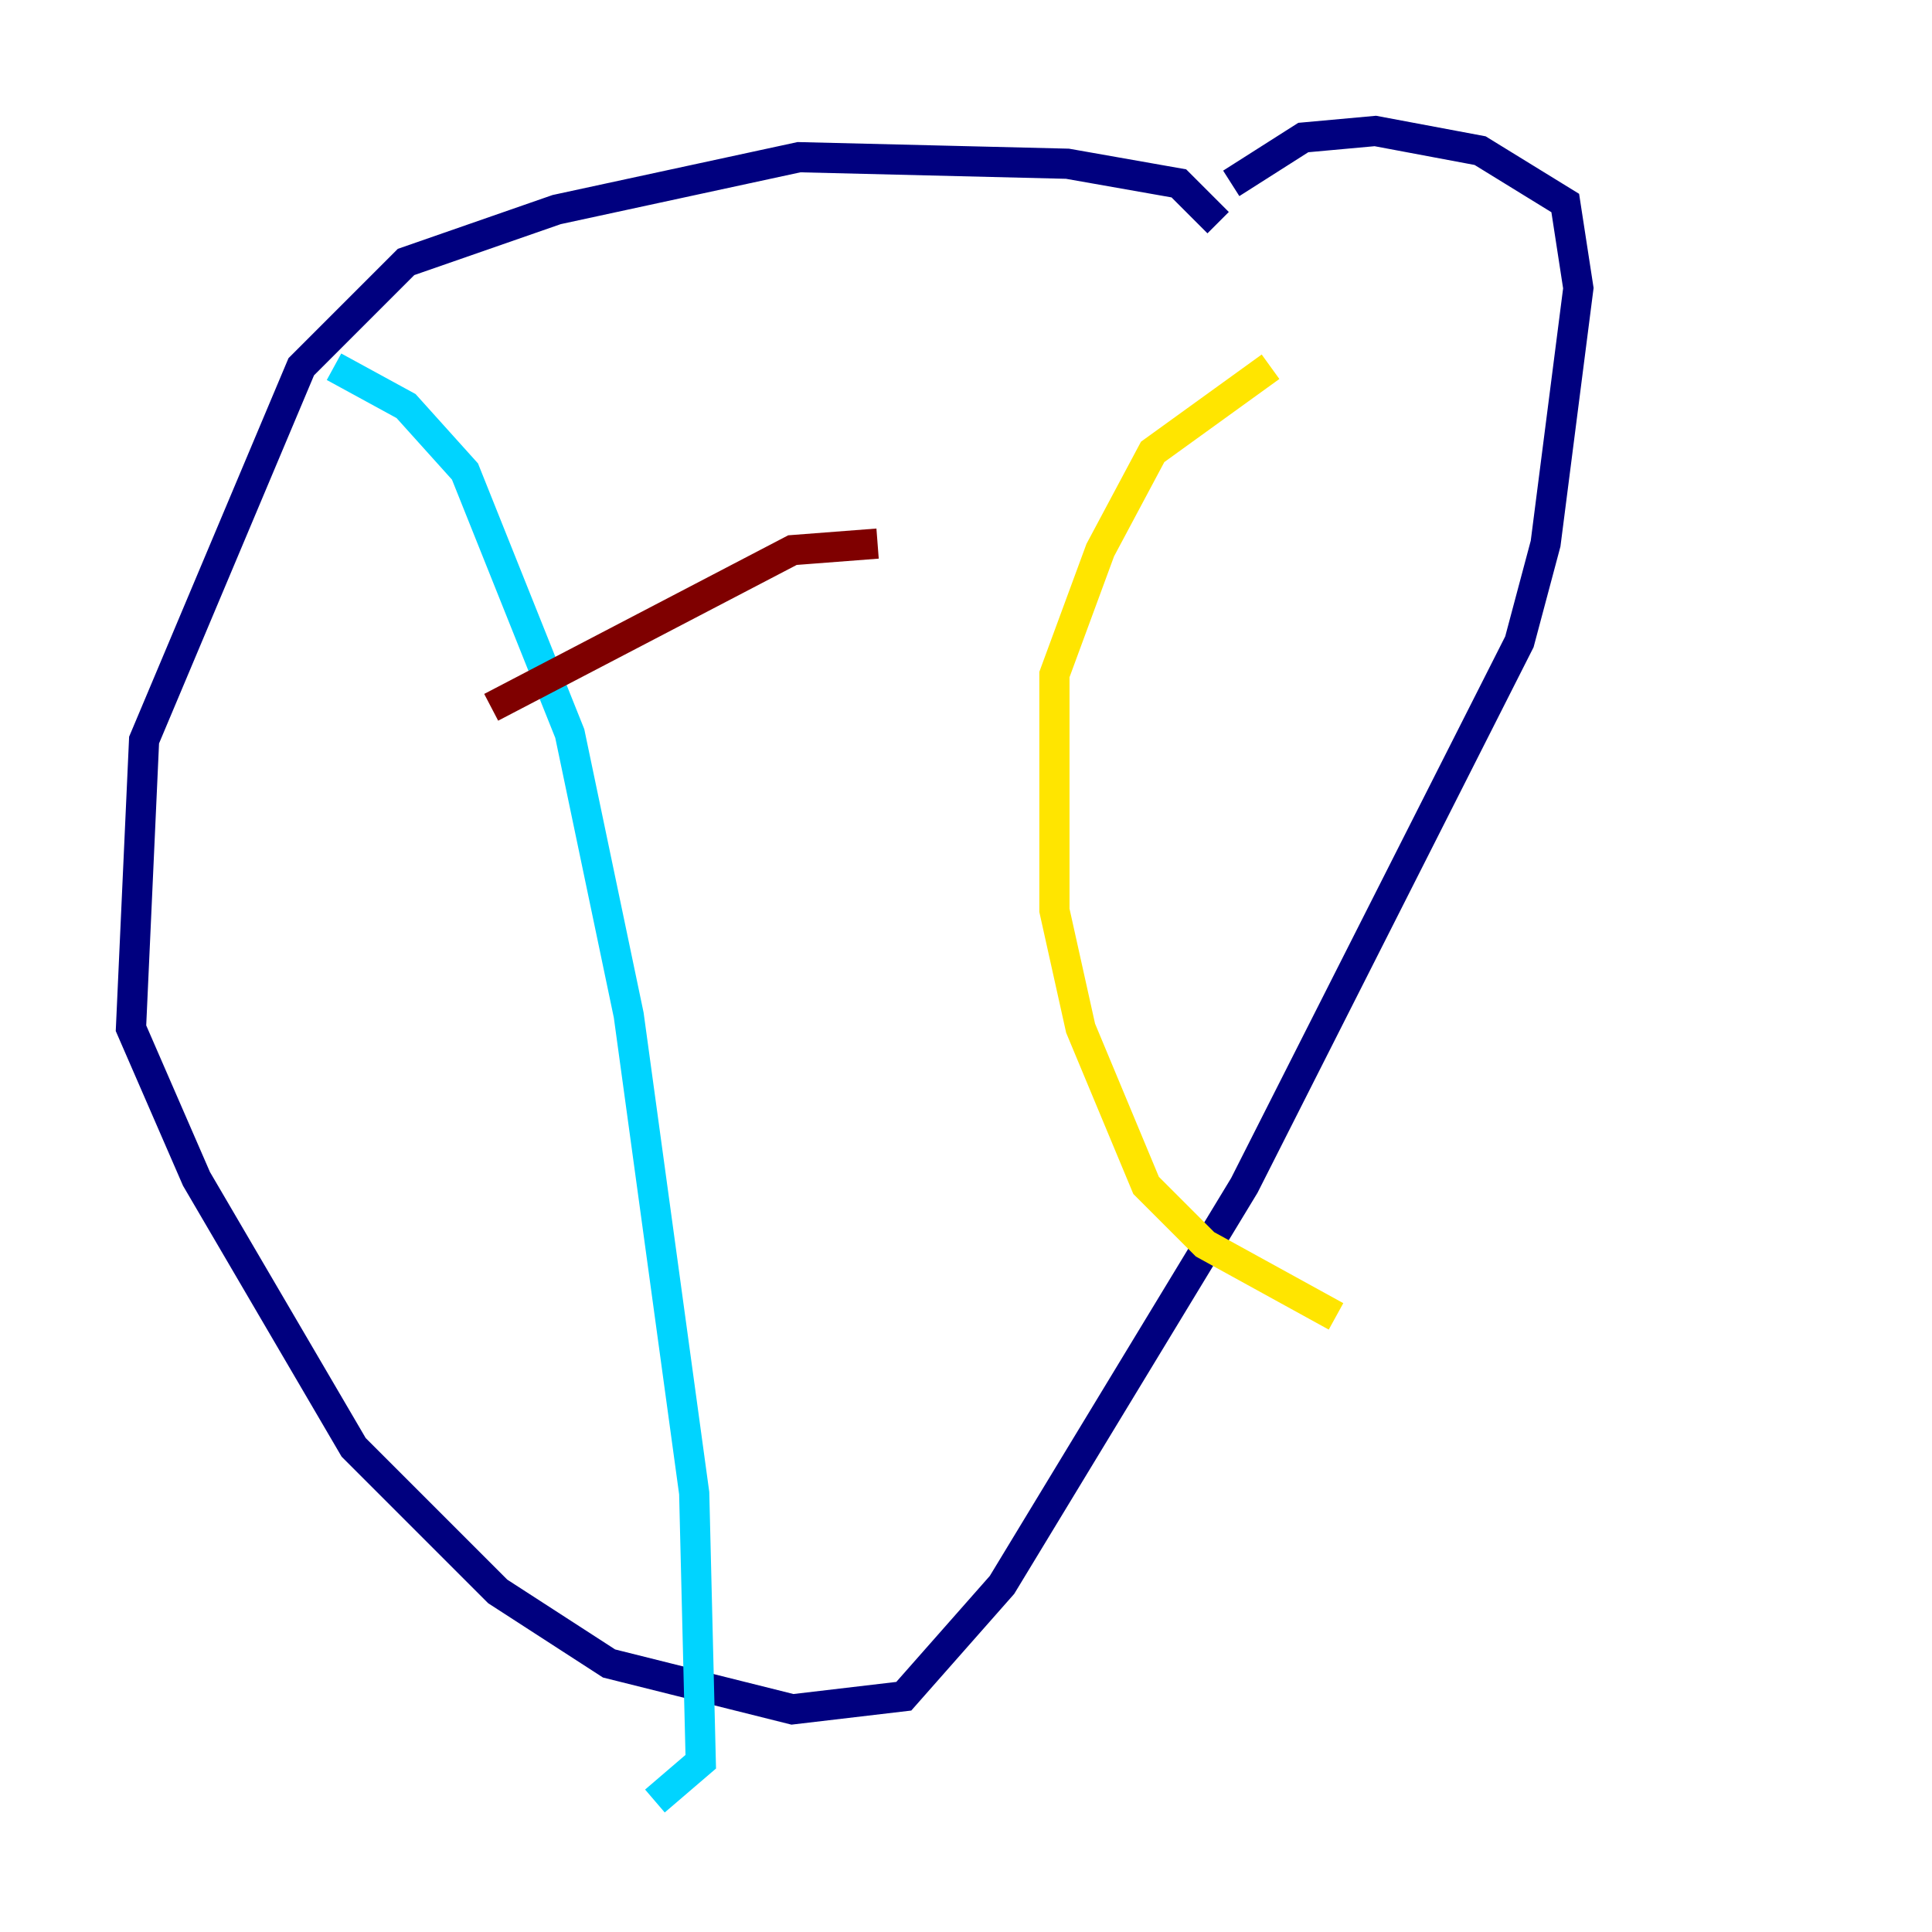 <?xml version="1.0" encoding="utf-8" ?>
<svg baseProfile="tiny" height="128" version="1.2" viewBox="0,0,128,128" width="128" xmlns="http://www.w3.org/2000/svg" xmlns:ev="http://www.w3.org/2001/xml-events" xmlns:xlink="http://www.w3.org/1999/xlink"><defs /><polyline fill="none" points="80.705,14.752 78.102,12.149 70.725,10.848 52.936,10.414 36.881,13.885 26.902,17.356 19.959,24.298 9.546,49.031 8.678,68.122 13.017,78.102 23.43,95.891 32.976,105.437 40.352,110.21 52.502,113.248 59.878,112.38 66.386,105.003 82.441,78.536 100.664,42.522 102.4,36.014 104.57,19.091 103.702,13.451 98.061,9.98 91.119,8.678 86.346,9.112 81.573,12.149" stroke="#00007f" stroke-width="2" /><polyline fill="none" points="22.129,24.298 26.902,26.902 30.807,31.241 37.749,48.597 41.654,67.254 45.993,98.929 46.427,116.719 43.39,119.322" stroke="#00d4ff" stroke-width="2" /><polyline fill="none" points="84.176,24.298 76.366,29.939 72.895,36.447 69.858,44.691 69.858,60.312 71.593,68.122 75.932,78.536 79.837,82.441 88.515,87.214" stroke="#ffe500" stroke-width="2" /><polyline fill="none" points="32.542,46.861 52.502,36.447 58.142,36.014" stroke="#7f0000" stroke-width="2" /></svg>
